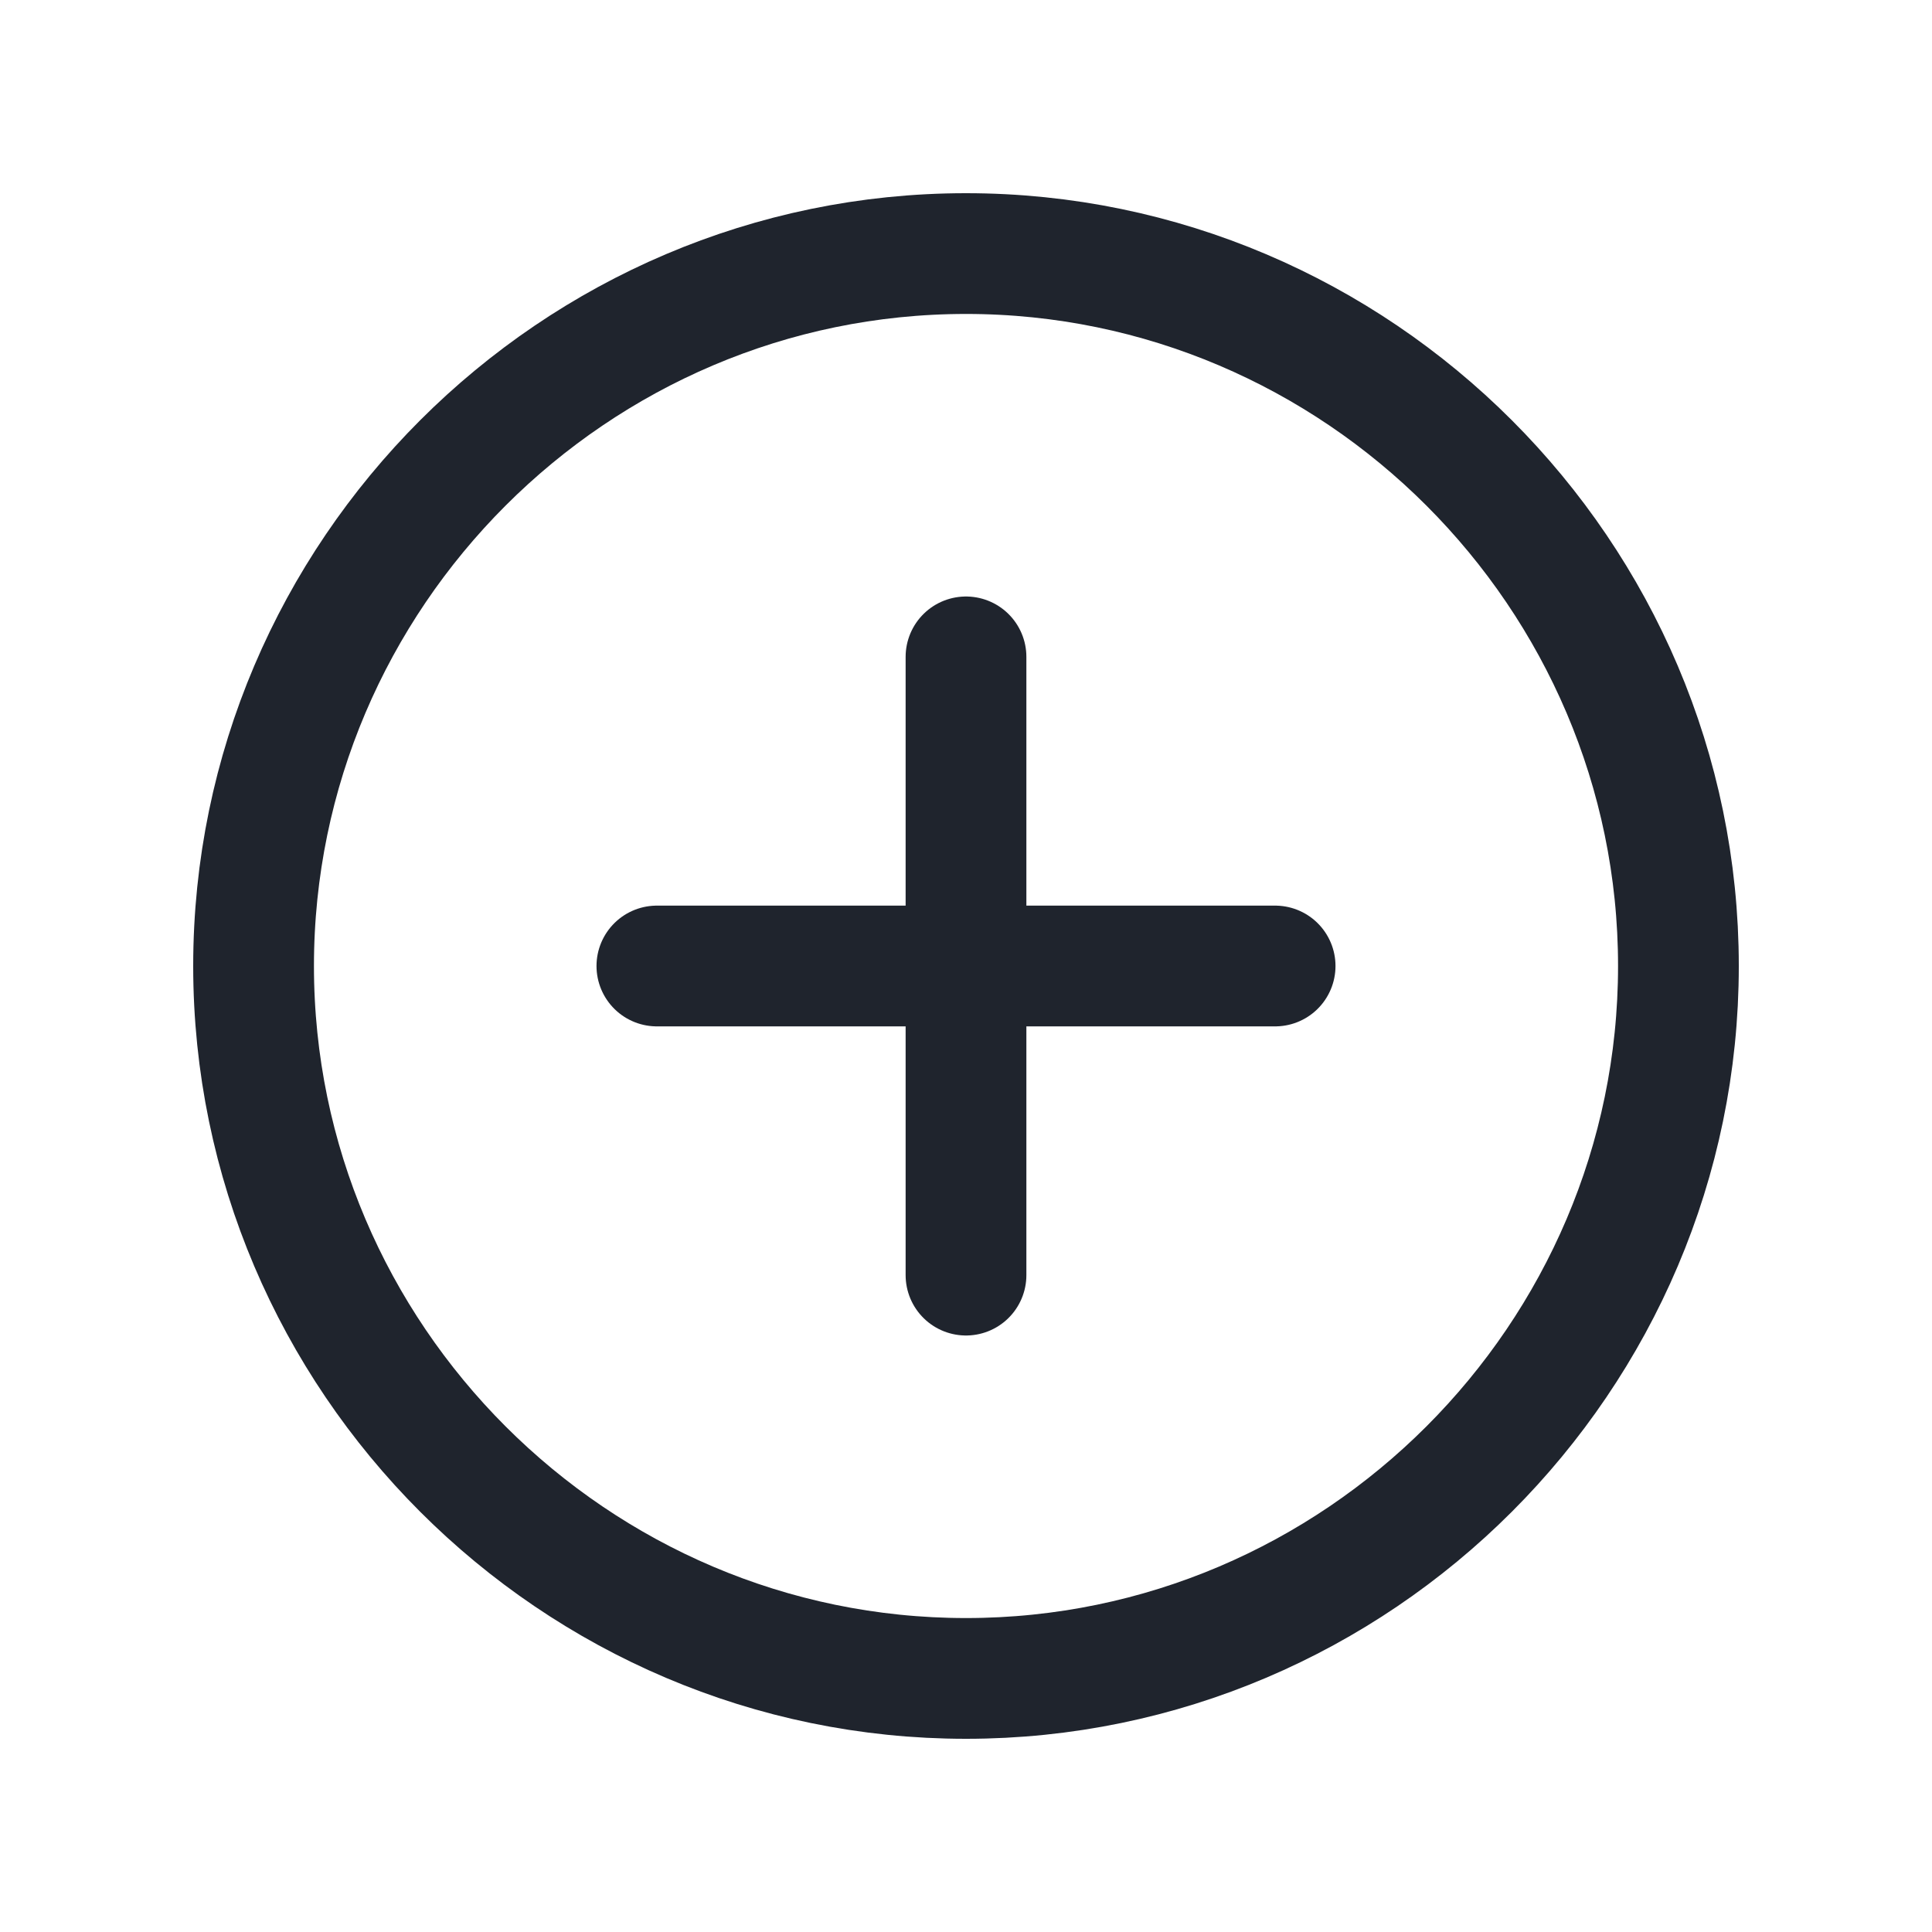 <svg width="20" height="20" viewBox="0 0 20 20" fill="none" xmlns="http://www.w3.org/2000/svg">
<path d="M17.375 10C17.375 14.055 14.055 17.375 10 17.375C5.945 17.375 2.625 14.055 2.625 10C2.625 5.945 5.945 2.625 10 2.625C14.055 2.625 17.375 5.945 17.375 10Z" stroke="#1F242D" stroke-width="1.25" stroke-linecap="round" stroke-linejoin="round"/>
<path d="M6.8 10H13.2" stroke="#1F242D" stroke-width="1.25" stroke-linecap="round" stroke-linejoin="round"/>
<path d="M10 13.2V6.8" stroke="#1F242D" stroke-width="1.25" stroke-linecap="round" stroke-linejoin="round"/>
</svg>
